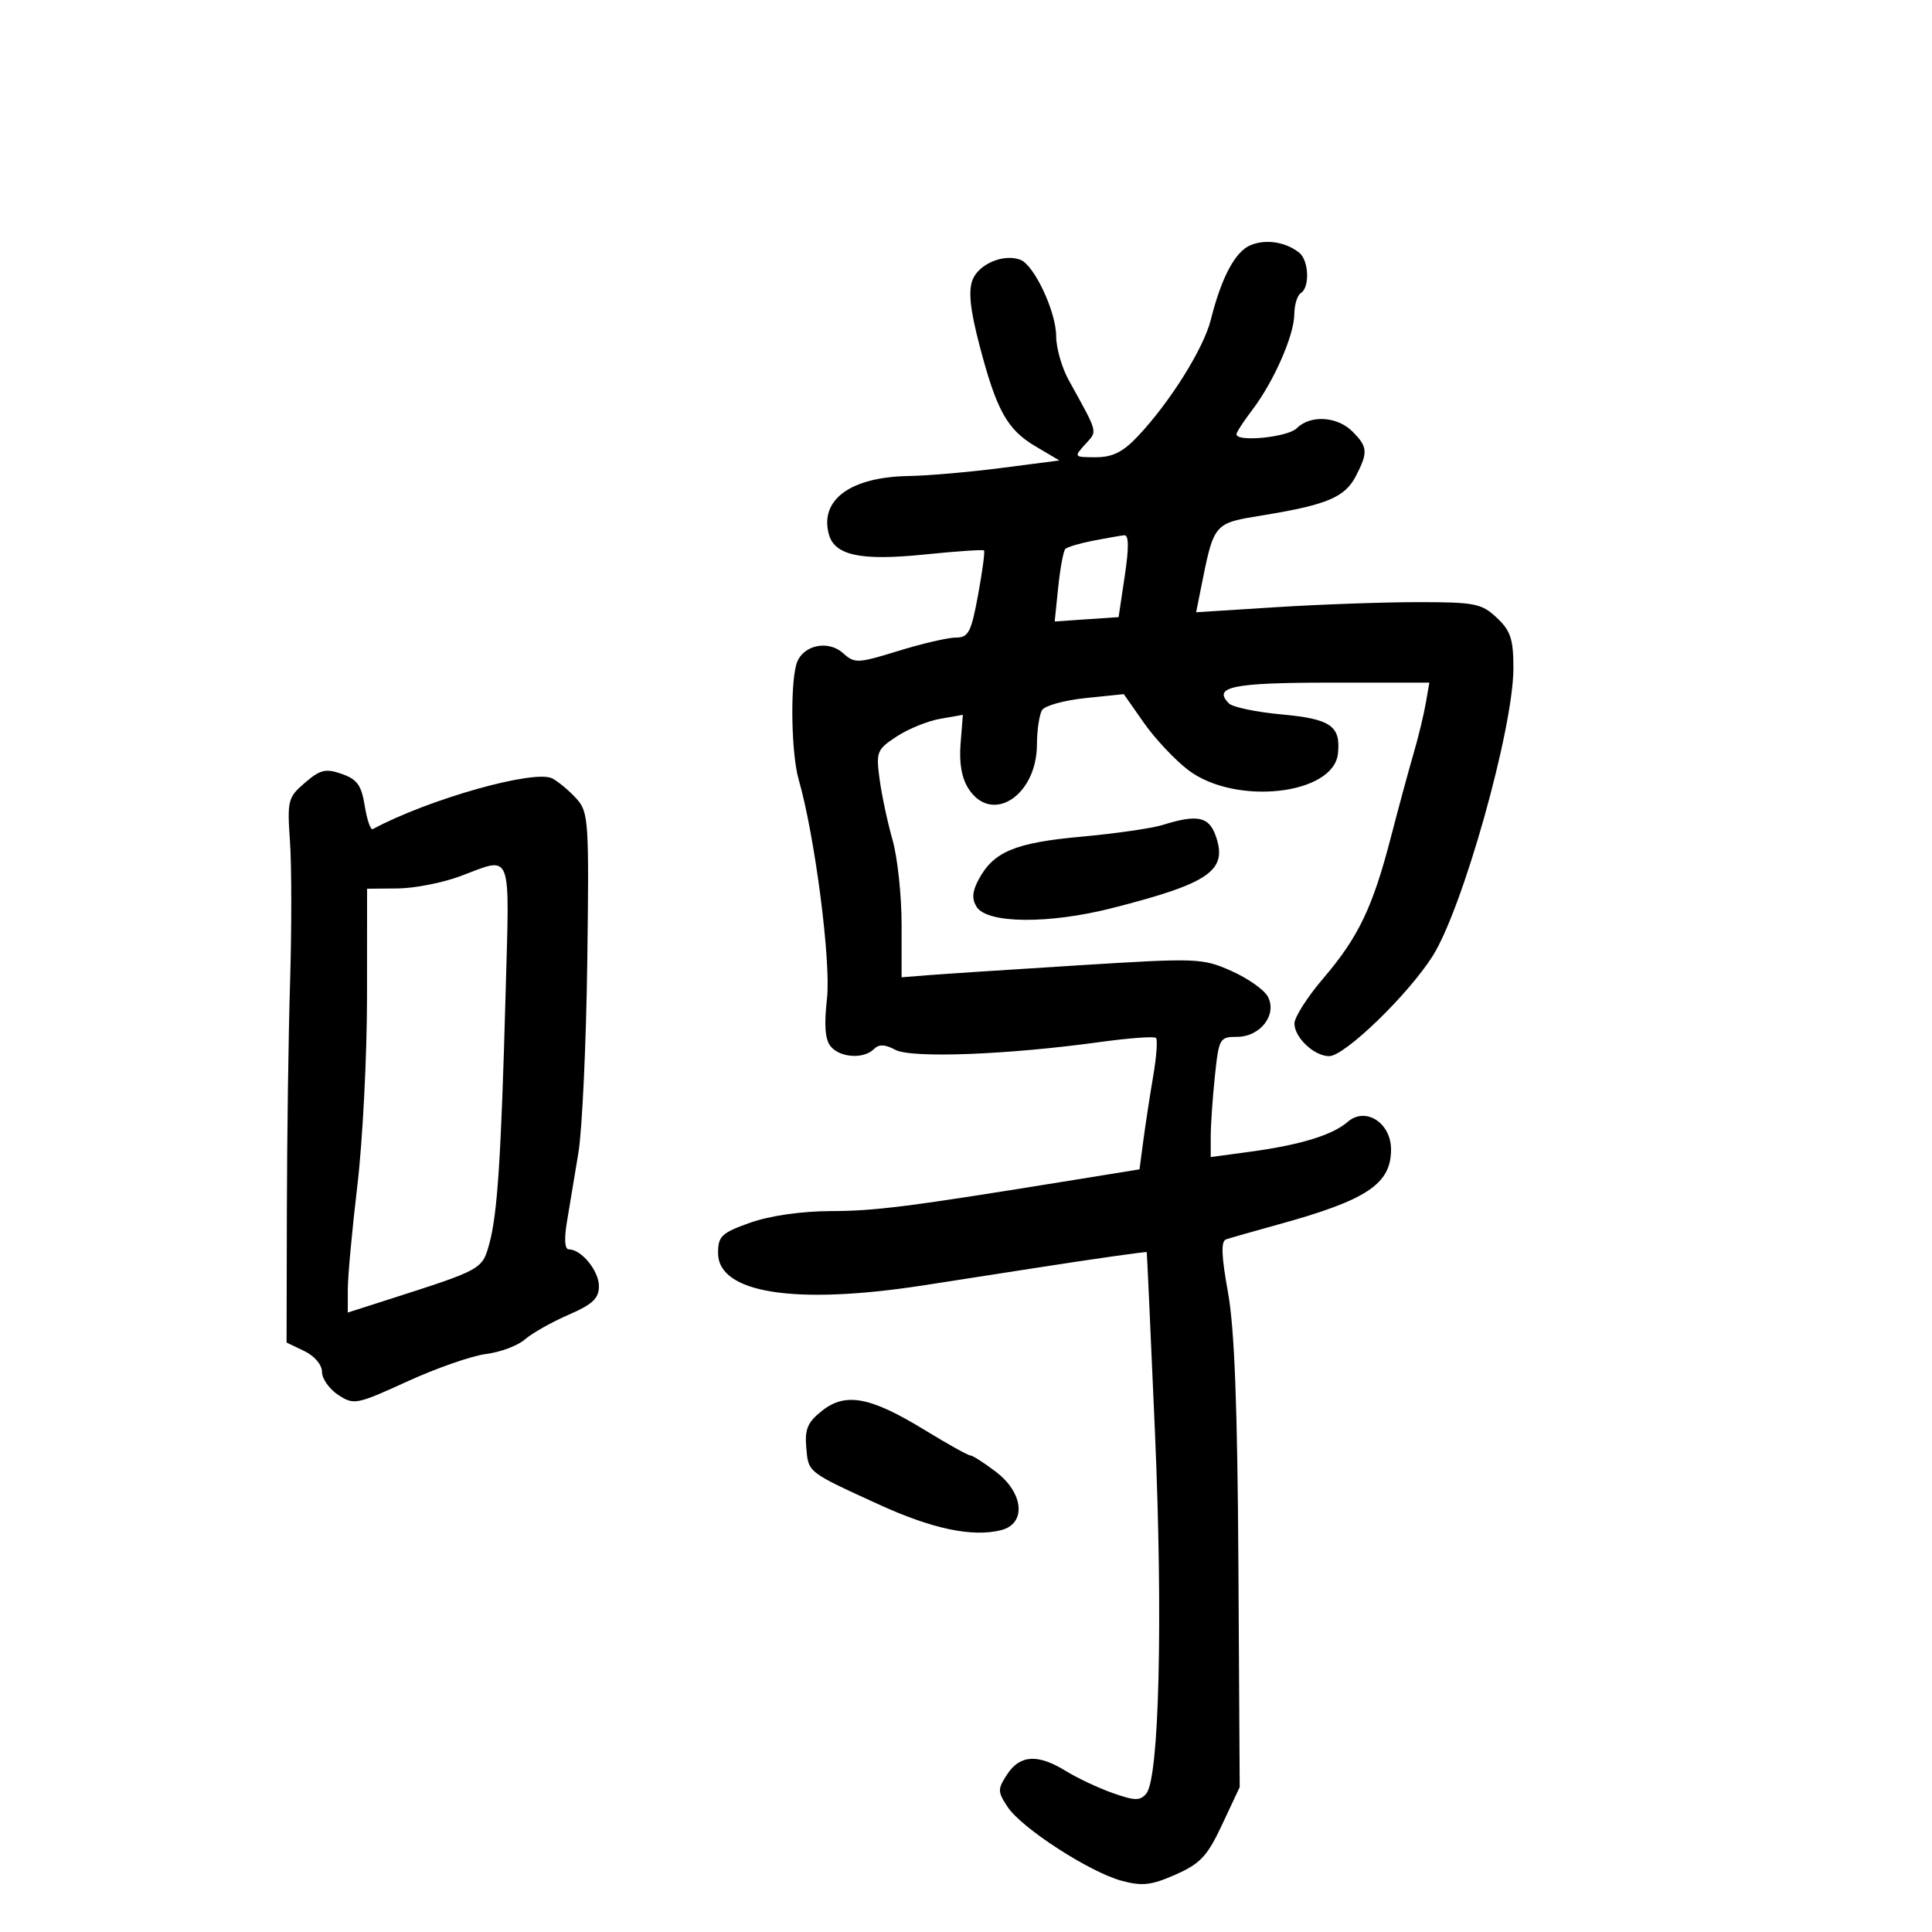 <svg xmlns="http://www.w3.org/2000/svg" width="300" height="300" viewBox="0 0 300 300" version="1.1">
	<path d="M 194.249 38.041 C 191.827 39.004, 189.672 43.018, 188.012 49.658 C 186.897 54.117, 181.666 62.467, 176.677 67.750 C 174.364 70.199, 172.755 71, 170.149 71 C 166.751 71, 166.722 70.965, 168.504 68.996 C 170.452 66.844, 170.615 67.481, 165.935 59 C 164.872 57.075, 164.002 54.020, 164.002 52.210 C 164 48.429, 160.605 41.170, 158.453 40.343 C 155.852 39.345, 151.953 40.992, 151.004 43.490 C 150.346 45.221, 150.660 48.144, 152.094 53.616 C 154.751 63.763, 156.383 66.703, 160.812 69.320 L 164.500 71.500 155.500 72.664 C 150.550 73.304, 144.093 73.867, 141.151 73.914 C 132.116 74.059, 127.285 77.550, 128.689 82.918 C 129.558 86.240, 133.631 87.117, 143.500 86.108 C 148.450 85.602, 152.634 85.316, 152.797 85.474 C 152.960 85.632, 152.545 88.739, 151.874 92.380 C 150.804 98.188, 150.382 99, 148.432 99 C 147.210 99, 143.196 99.931, 139.511 101.069 C 133.212 103.015, 132.699 103.038, 130.946 101.451 C 128.500 99.237, 124.439 100.230, 123.633 103.239 C 122.681 106.794, 122.899 117.163, 124.007 121.007 C 126.530 129.756, 129.062 149.332, 128.413 155.068 C 127.945 159.203, 128.120 161.440, 128.994 162.493 C 130.454 164.252, 134.121 164.479, 135.693 162.907 C 136.483 162.117, 137.407 162.148, 139.032 163.017 C 141.529 164.354, 156.427 163.788, 170.755 161.814 C 175.295 161.188, 179.231 160.898, 179.502 161.169 C 179.773 161.440, 179.579 164.100, 179.071 167.081 C 178.563 170.061, 177.876 174.542, 177.544 177.037 L 176.941 181.574 166.721 183.230 C 140.952 187.403, 136.027 188.034, 129 188.058 C 124.426 188.073, 119.550 188.775, 116.500 189.857 C 112.039 191.440, 111.500 191.948, 111.500 194.566 C 111.500 200.803, 123.391 202.677, 143.376 199.591 C 148.394 198.816, 156.100 197.619, 160.500 196.931 C 169.379 195.543, 177.965 194.321, 178.066 194.429 C 178.102 194.468, 178.678 207.100, 179.345 222.500 C 180.598 251.408, 180.004 276.085, 177.998 278.502 C 177.045 279.650, 176.227 279.639, 172.793 278.427 C 170.553 277.637, 167.267 276.092, 165.492 274.995 C 161.174 272.326, 158.386 272.481, 156.408 275.500 C 154.888 277.820, 154.891 278.184, 156.450 280.564 C 158.602 283.848, 169.182 290.703, 174.175 292.047 C 177.373 292.908, 178.788 292.745, 182.549 291.081 C 186.400 289.378, 187.479 288.217, 189.787 283.290 L 192.500 277.500 192.299 243 C 192.155 218.339, 191.693 206.267, 190.679 200.669 C 189.652 194.998, 189.569 192.731, 190.380 192.451 C 190.996 192.238, 194.650 191.196, 198.500 190.135 C 212.258 186.342, 216 183.853, 216 178.495 C 216 174.327, 212.021 171.798, 209.260 174.210 C 206.937 176.239, 201.913 177.783, 194.250 178.822 L 188 179.669 188 176.481 C 188 174.728, 188.289 170.527, 188.642 167.147 C 189.260 161.234, 189.391 161, 192.086 161 C 195.715 161, 198.360 157.542, 196.867 154.751 C 196.296 153.685, 193.740 151.888, 191.186 150.758 C 186.698 148.773, 185.906 148.744, 167.521 149.892 C 157.060 150.546, 146.588 151.232, 144.250 151.417 L 140 151.754 140 143.559 C 140 139.051, 139.368 133.144, 138.595 130.432 C 137.822 127.719, 136.917 123.475, 136.584 121 C 136.011 116.746, 136.156 116.383, 139.239 114.360 C 141.033 113.184, 144.078 111.946, 146.007 111.611 L 149.514 111 149.155 115.520 C 148.916 118.522, 149.341 120.872, 150.421 122.519 C 154.048 128.055, 160.986 123.534, 161.015 115.615 C 161.024 113.352, 161.386 110.940, 161.821 110.255 C 162.256 109.570, 165.287 108.734, 168.556 108.397 L 174.500 107.785 177.628 112.248 C 179.348 114.703, 182.440 117.996, 184.498 119.566 C 191.790 125.128, 207.092 123.440, 207.759 117 C 208.203 112.720, 206.638 111.636, 199.006 110.936 C 195.089 110.577, 191.409 109.809, 190.829 109.229 C 188.251 106.651, 191.419 106, 206.534 106 L 221.950 106 221.383 109.250 C 221.072 111.037, 220.224 114.525, 219.500 117 C 218.775 119.475, 217.190 125.325, 215.977 130 C 213.139 140.933, 210.942 145.516, 205.454 151.945 C 203.004 154.815, 201 157.957, 201 158.927 C 201 161.112, 204.068 164, 206.389 164 C 208.788 164, 218.581 154.539, 222.432 148.500 C 227.119 141.151, 235 113.108, 235 103.780 C 235 99.236, 234.579 97.953, 232.421 95.924 C 230.059 93.703, 229.031 93.500, 220.171 93.500 C 214.852 93.500, 204.928 93.854, 198.118 94.286 L 185.736 95.071 186.382 91.840 C 188.547 81.013, 188.313 81.294, 196.265 79.988 C 206.101 78.371, 208.843 77.204, 210.547 73.909 C 212.452 70.225, 212.386 69.386, 210 67 C 207.635 64.635, 203.464 64.393, 201.357 66.500 C 199.961 67.897, 192 68.691, 192 67.433 C 192 67.122, 193.102 65.421, 194.450 63.655 C 197.781 59.287, 200.951 52.078, 200.978 48.809 C 200.990 47.329, 201.450 45.840, 202 45.500 C 203.411 44.628, 203.244 40.440, 201.750 39.245 C 199.672 37.583, 196.629 37.094, 194.249 38.041 M 169.739 83.959 C 167.670 84.361, 165.730 84.936, 165.428 85.239 C 165.125 85.542, 164.628 88.199, 164.324 91.145 L 163.772 96.500 168.733 96.164 L 173.695 95.828 174.654 89.414 C 175.318 84.967, 175.288 83.035, 174.556 83.115 C 173.975 83.178, 171.808 83.558, 169.739 83.959 M 47.349 121.545 C 44.701 123.821, 44.586 124.275, 45.031 130.720 C 45.289 134.449, 45.295 144.250, 45.044 152.500 C 44.792 160.750, 44.567 176.719, 44.544 187.986 L 44.500 208.471 47.250 209.790 C 48.839 210.552, 50 211.921, 50 213.032 C 50 214.089, 51.135 215.697, 52.522 216.606 C 54.947 218.195, 55.357 218.115, 63.261 214.502 C 67.781 212.436, 73.284 210.520, 75.490 210.244 C 77.695 209.969, 80.400 208.955, 81.500 207.991 C 82.600 207.028, 85.638 205.311, 88.250 204.176 C 92.025 202.536, 93 201.620, 93 199.711 C 93 197.330, 90.277 194, 88.330 194 C 87.693 194, 87.582 192.422, 88.031 189.750 C 88.423 187.412, 89.226 182.575, 89.814 179 C 90.403 175.425, 91.023 162.085, 91.192 149.356 C 91.484 127.425, 91.396 126.097, 89.511 124.014 C 88.417 122.804, 86.738 121.395, 85.779 120.882 C 83.056 119.424, 66.538 124.081, 57.884 128.745 C 57.545 128.928, 56.985 127.305, 56.638 125.138 C 56.126 121.936, 55.458 121.007, 53.072 120.175 C 50.561 119.300, 49.731 119.499, 47.349 121.545 M 180.500 128.109 C 178.850 128.625, 173.165 129.441, 167.867 129.924 C 157.609 130.858, 154.274 132.252, 151.962 136.572 C 150.966 138.433, 150.881 139.589, 151.650 140.815 C 153.293 143.433, 162.867 143.514, 172.747 140.994 C 187.838 137.145, 190.657 135.183, 188.789 129.826 C 187.728 126.781, 185.937 126.410, 180.500 128.109 M 71.500 136.045 C 68.750 137.075, 64.362 137.936, 61.750 137.958 L 57 138 56.991 154.750 C 56.987 163.963, 56.315 177.125, 55.500 184 C 54.685 190.875, 54.013 198.145, 54.009 200.156 L 54 203.812 60.250 201.810 C 74.861 197.131, 74.871 197.126, 75.966 193.178 C 77.244 188.571, 77.810 179.908, 78.511 154.250 C 79.129 131.630, 79.654 132.993, 71.500 136.045 M 127.670 219.045 C 125.415 220.819, 124.950 221.894, 125.196 224.763 C 125.533 228.683, 125.306 228.505, 136.500 233.629 C 144.762 237.411, 150.997 238.719, 155.440 237.604 C 159.397 236.611, 158.985 231.853, 154.656 228.551 C 152.816 227.148, 151.024 226, 150.673 226 C 150.322 226, 147.139 224.227, 143.599 222.061 C 135.161 216.896, 131.325 216.170, 127.670 219.045" stroke="none" fill="black" fill-rule="evenodd"/>
</svg>